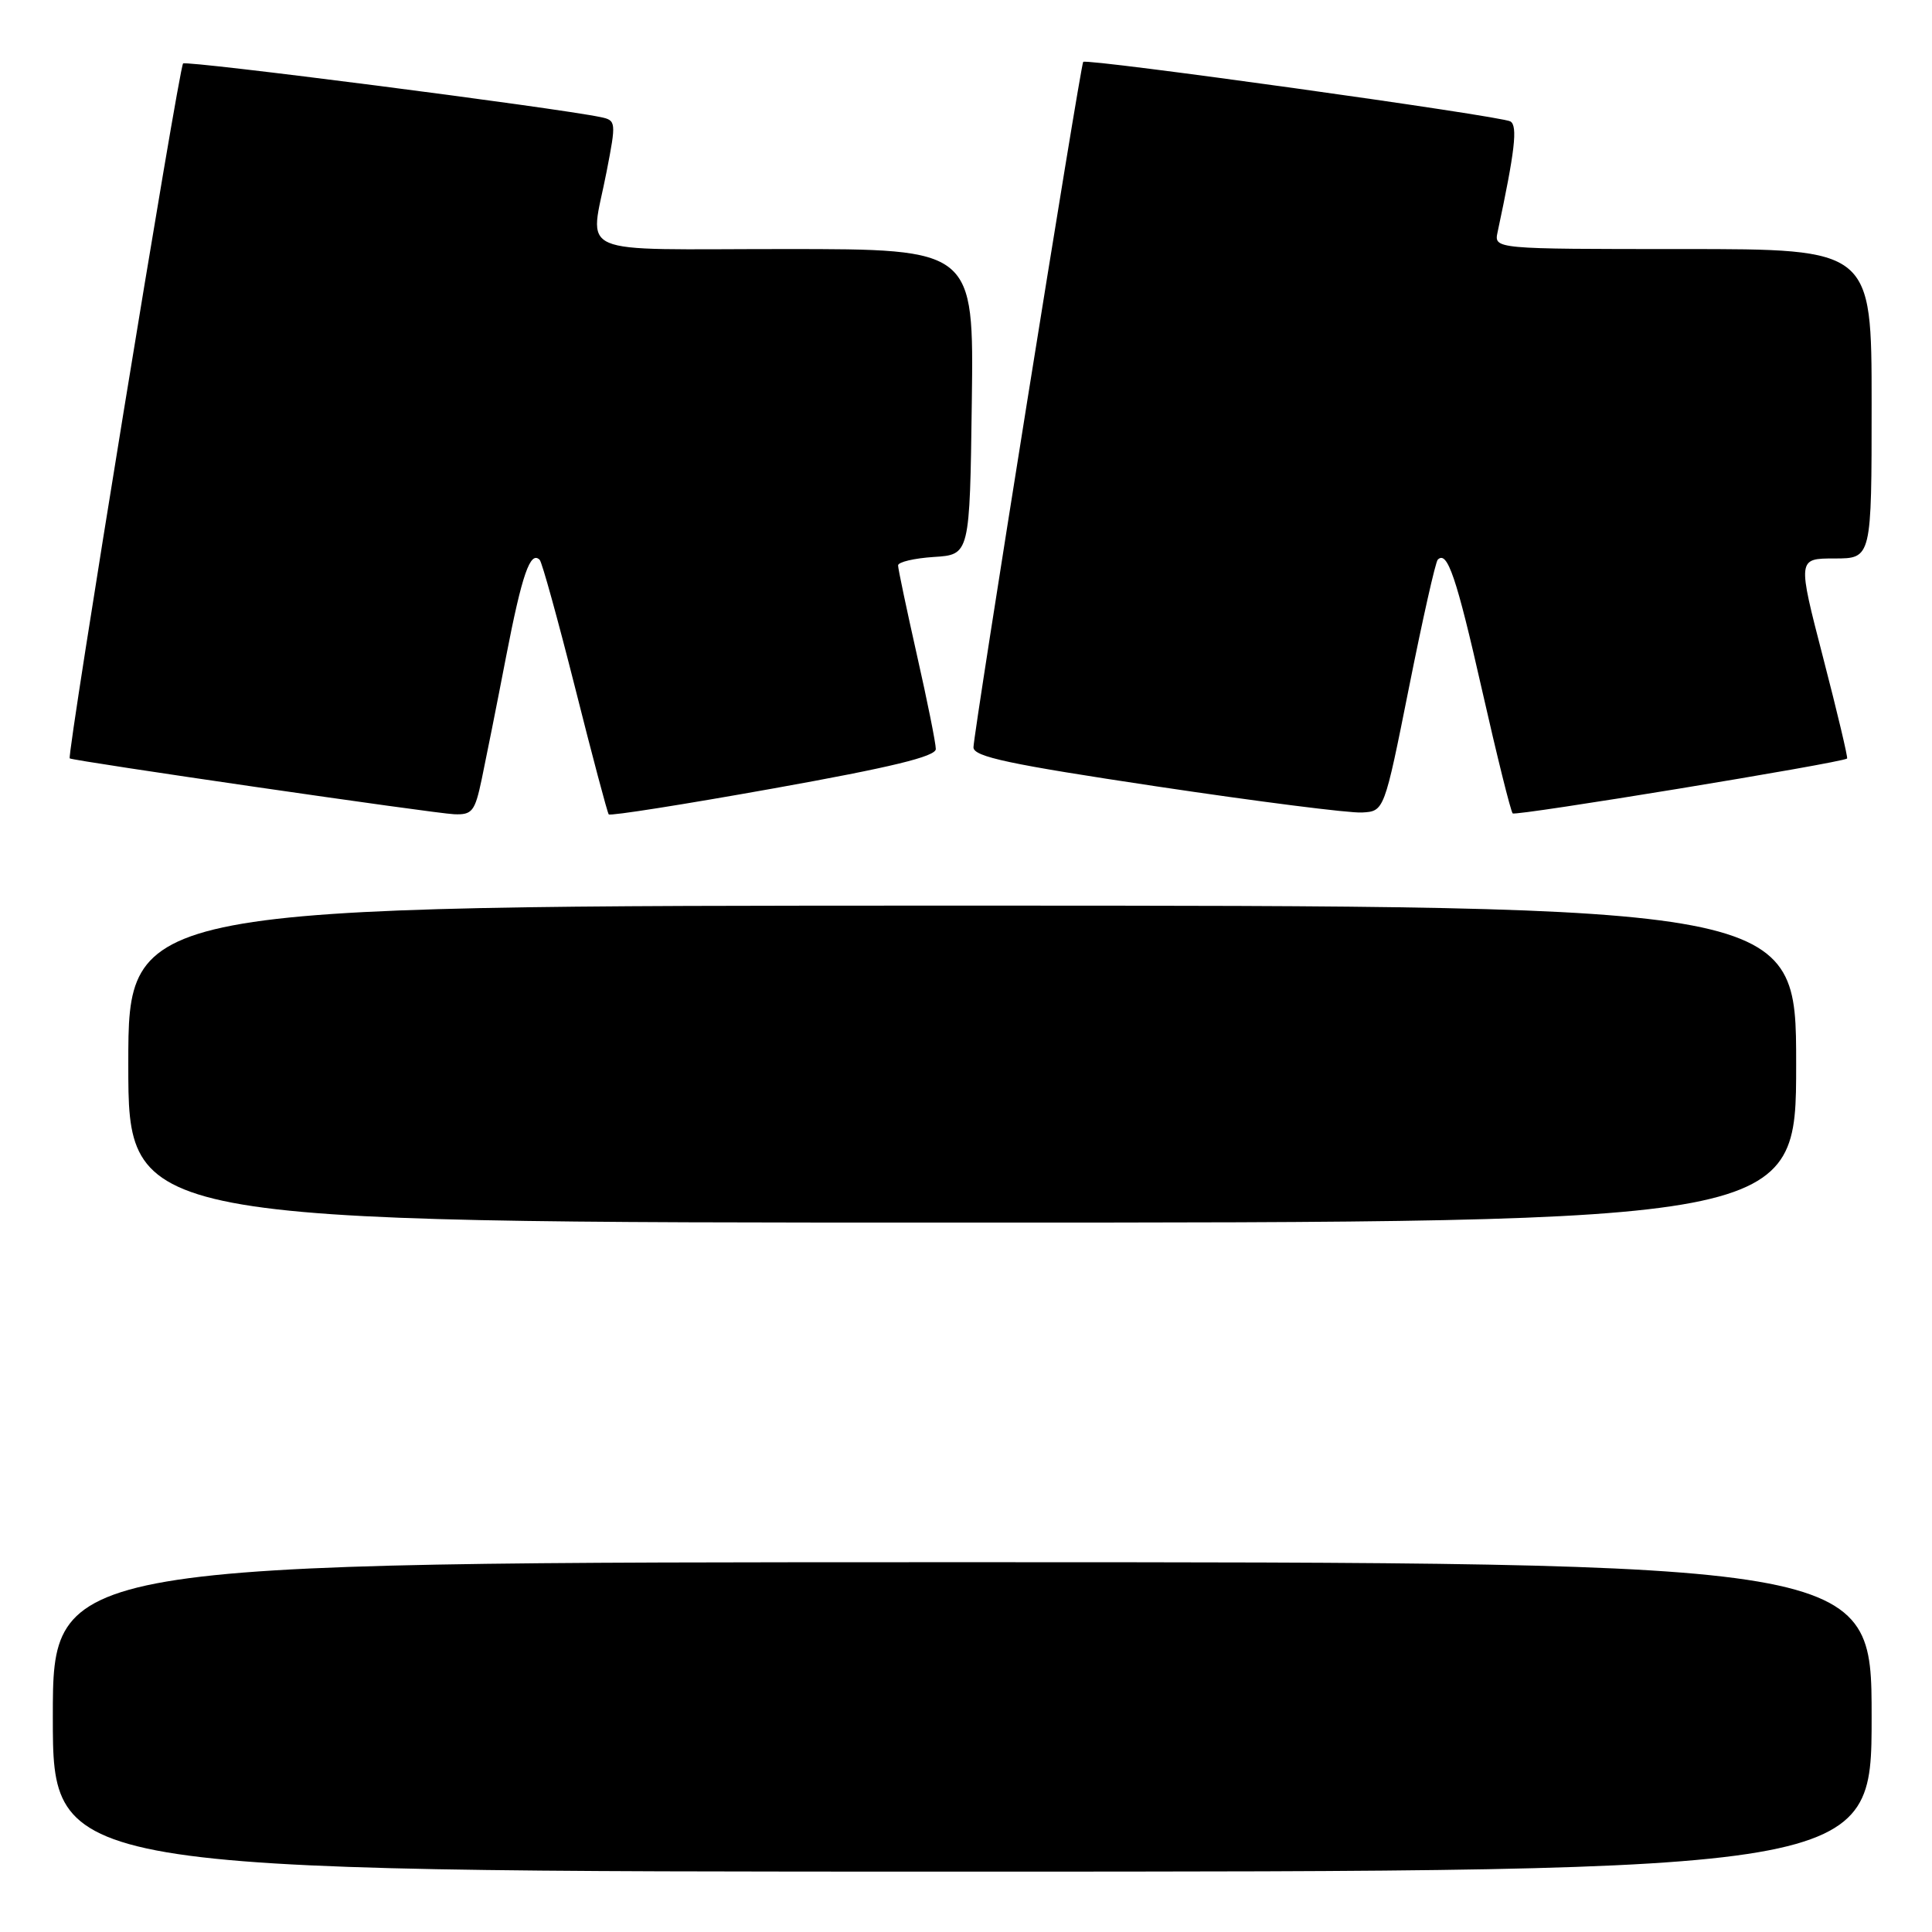 <?xml version="1.0" encoding="UTF-8" standalone="no"?>
<!DOCTYPE svg PUBLIC "-//W3C//DTD SVG 1.1//EN" "http://www.w3.org/Graphics/SVG/1.1/DTD/svg11.dtd" >
<svg xmlns="http://www.w3.org/2000/svg" xmlns:xlink="http://www.w3.org/1999/xlink" version="1.1" viewBox="0 0 256 256">
 <g >
 <path fill="currentColor"
d=" M 248.00 227.50 C 248.00 207.00 248.00 207.00 127.50 207.00 C 7.00 207.00 7.00 207.00 7.00 227.50 C 7.00 248.00 7.00 248.00 127.50 248.00 C 248.00 248.00 248.00 248.00 248.00 227.50 Z  M 238.00 141.00 C 238.00 120.00 238.00 120.00 127.50 120.00 C 17.00 120.00 17.00 120.00 17.00 141.00 C 17.00 162.00 17.00 162.00 127.50 162.00 C 238.00 162.00 238.00 162.00 238.00 141.00 Z  M 63.83 103.25 C 64.38 100.64 65.84 93.33 67.06 87.00 C 69.17 76.10 70.27 72.94 71.51 74.18 C 71.82 74.48 73.92 82.10 76.20 91.11 C 78.47 100.13 80.48 107.69 80.66 107.91 C 80.84 108.14 90.67 106.59 102.49 104.47 C 118.11 101.67 124.00 100.24 124.00 99.25 C 124.00 98.49 122.88 92.90 121.50 86.81 C 120.13 80.71 119.00 75.37 119.00 74.92 C 119.00 74.47 121.14 73.97 123.75 73.80 C 128.50 73.50 128.50 73.50 128.77 53.25 C 129.04 33.00 129.04 33.00 104.02 33.00 C 75.48 33.00 78.17 34.17 80.38 22.73 C 81.66 16.15 81.64 15.95 79.60 15.52 C 73.58 14.26 24.69 7.98 24.26 8.41 C 23.70 8.96 8.82 100.21 9.24 100.49 C 9.76 100.84 57.59 107.79 60.17 107.89 C 62.57 107.99 62.93 107.52 63.83 103.25 Z  M 186.70 91.09 C 188.50 82.07 190.21 74.45 190.51 74.16 C 191.77 72.89 192.99 76.47 196.37 91.40 C 198.35 100.15 200.18 107.52 200.44 107.78 C 200.83 108.16 243.92 101.10 244.75 100.51 C 244.88 100.42 243.46 94.41 241.58 87.17 C 238.17 74.00 238.17 74.00 243.08 74.00 C 248.00 74.00 248.00 74.00 248.00 53.50 C 248.00 33.00 248.00 33.00 222.98 33.00 C 197.96 33.00 197.96 33.00 198.44 30.75 C 200.74 19.99 201.12 16.69 200.14 16.09 C 198.99 15.37 143.93 7.70 143.53 8.20 C 143.16 8.65 128.98 97.26 128.99 99.03 C 129.00 100.27 133.72 101.27 153.25 104.20 C 166.59 106.20 178.83 107.76 180.46 107.66 C 183.42 107.50 183.42 107.50 186.70 91.09 Z "/>
</g>
</svg>